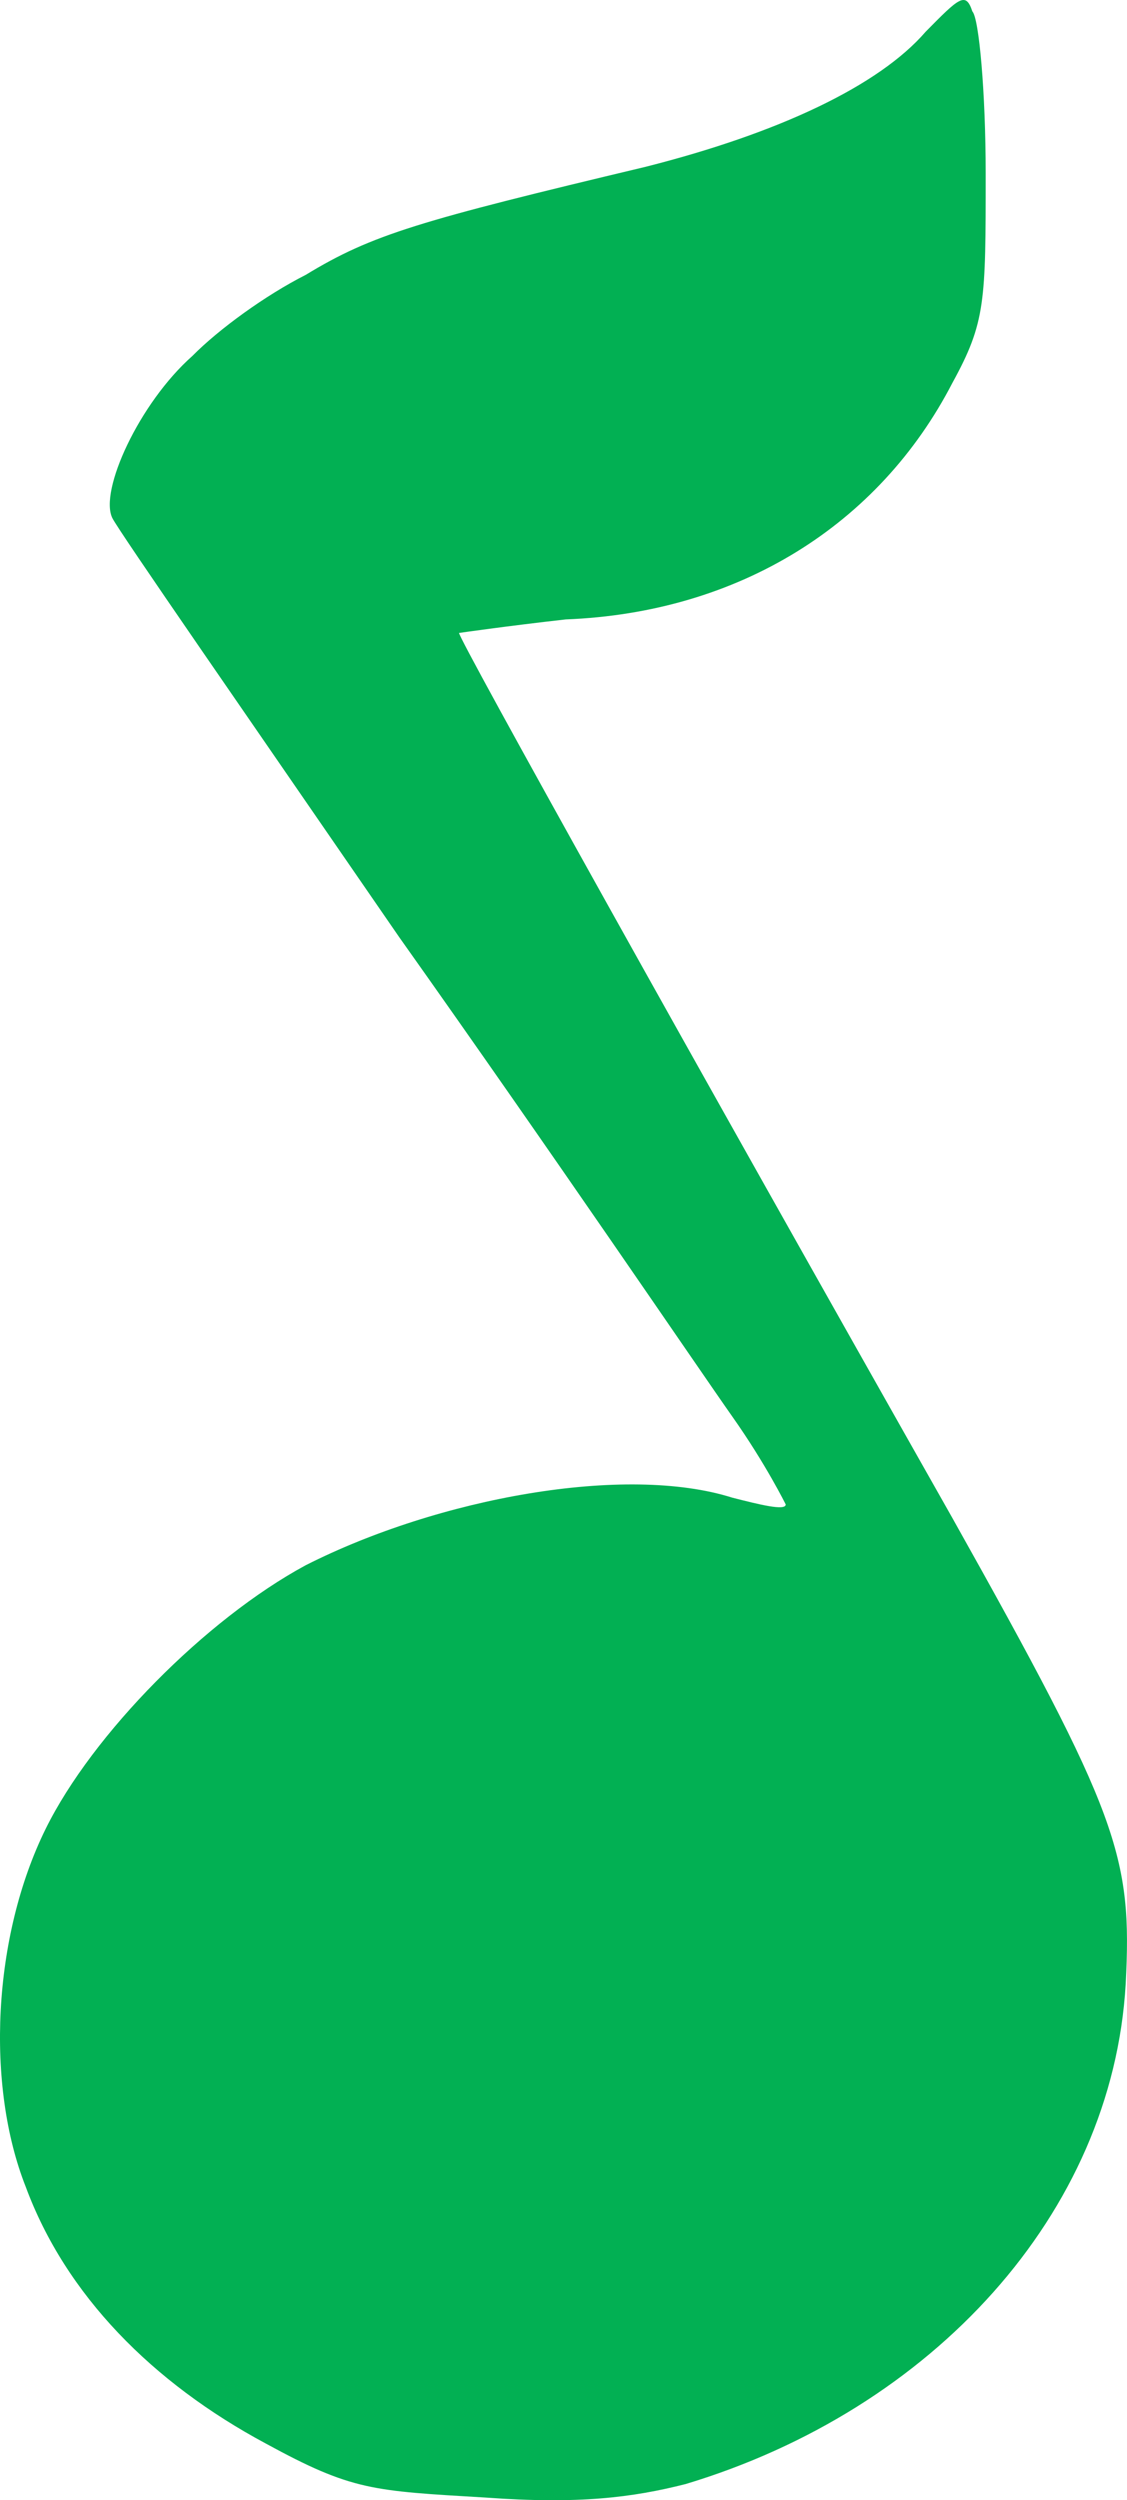 ﻿<?xml version="1.0" encoding="utf-8"?>
<svg version="1.1" xmlns:xlink="http://www.w3.org/1999/xlink" width="23px" height="51px" xmlns="http://www.w3.org/2000/svg">
  <g transform="matrix(1 0 0 1 -296 -1097 )">
    <path d="M 19.844 0.233  C 19.708 -0.181  19.572 -0.043  18.892 0.646  C 17.939 1.748  15.899 2.713  13.178 3.402  C 8.552 4.505  7.599 4.78  6.239 5.607  C 5.423 6.02  4.47 6.71  3.926 7.261  C 2.838 8.225  2.021 10.017  2.293 10.568  C 2.43 10.844  5.014 14.565  8.144 19.112  C 11.273 23.522  14.266 27.932  14.946 28.897  C 15.627 29.861  16.035 30.688  16.035 30.688  C 16.035 30.826  15.49 30.688  14.946 30.55  C 12.769 29.861  8.96 30.55  6.239 31.928  C 4.198 33.031  1.885 35.374  0.933 37.303  C -0.155 39.508  -0.292 42.54  0.525 44.607  C 1.341 46.812  3.11 48.603  5.423 49.843  C 7.191 50.808  7.599 50.808  9.912 50.946  C 11.817 51.084  12.906 50.946  13.994 50.67  C 19.028 49.154  22.701 45.158  22.973 40.473  C 23.109 37.854  22.837 37.027  19.436 30.964  C 14.13 21.593  9.368 13.049  9.368 12.911  C 9.368 12.911  10.321 12.773  11.545 12.635  C 15.082 12.497  17.939 10.706  19.436 7.812  C 20.116 6.572  20.116 6.158  20.116 3.54  C 20.116 1.886  19.98 0.37  19.844 0.233  Z " fill-rule="nonzero" fill="#02b053" stroke="none" transform="matrix(1 0 0 1 296 1097 )" />
  </g>
</svg>